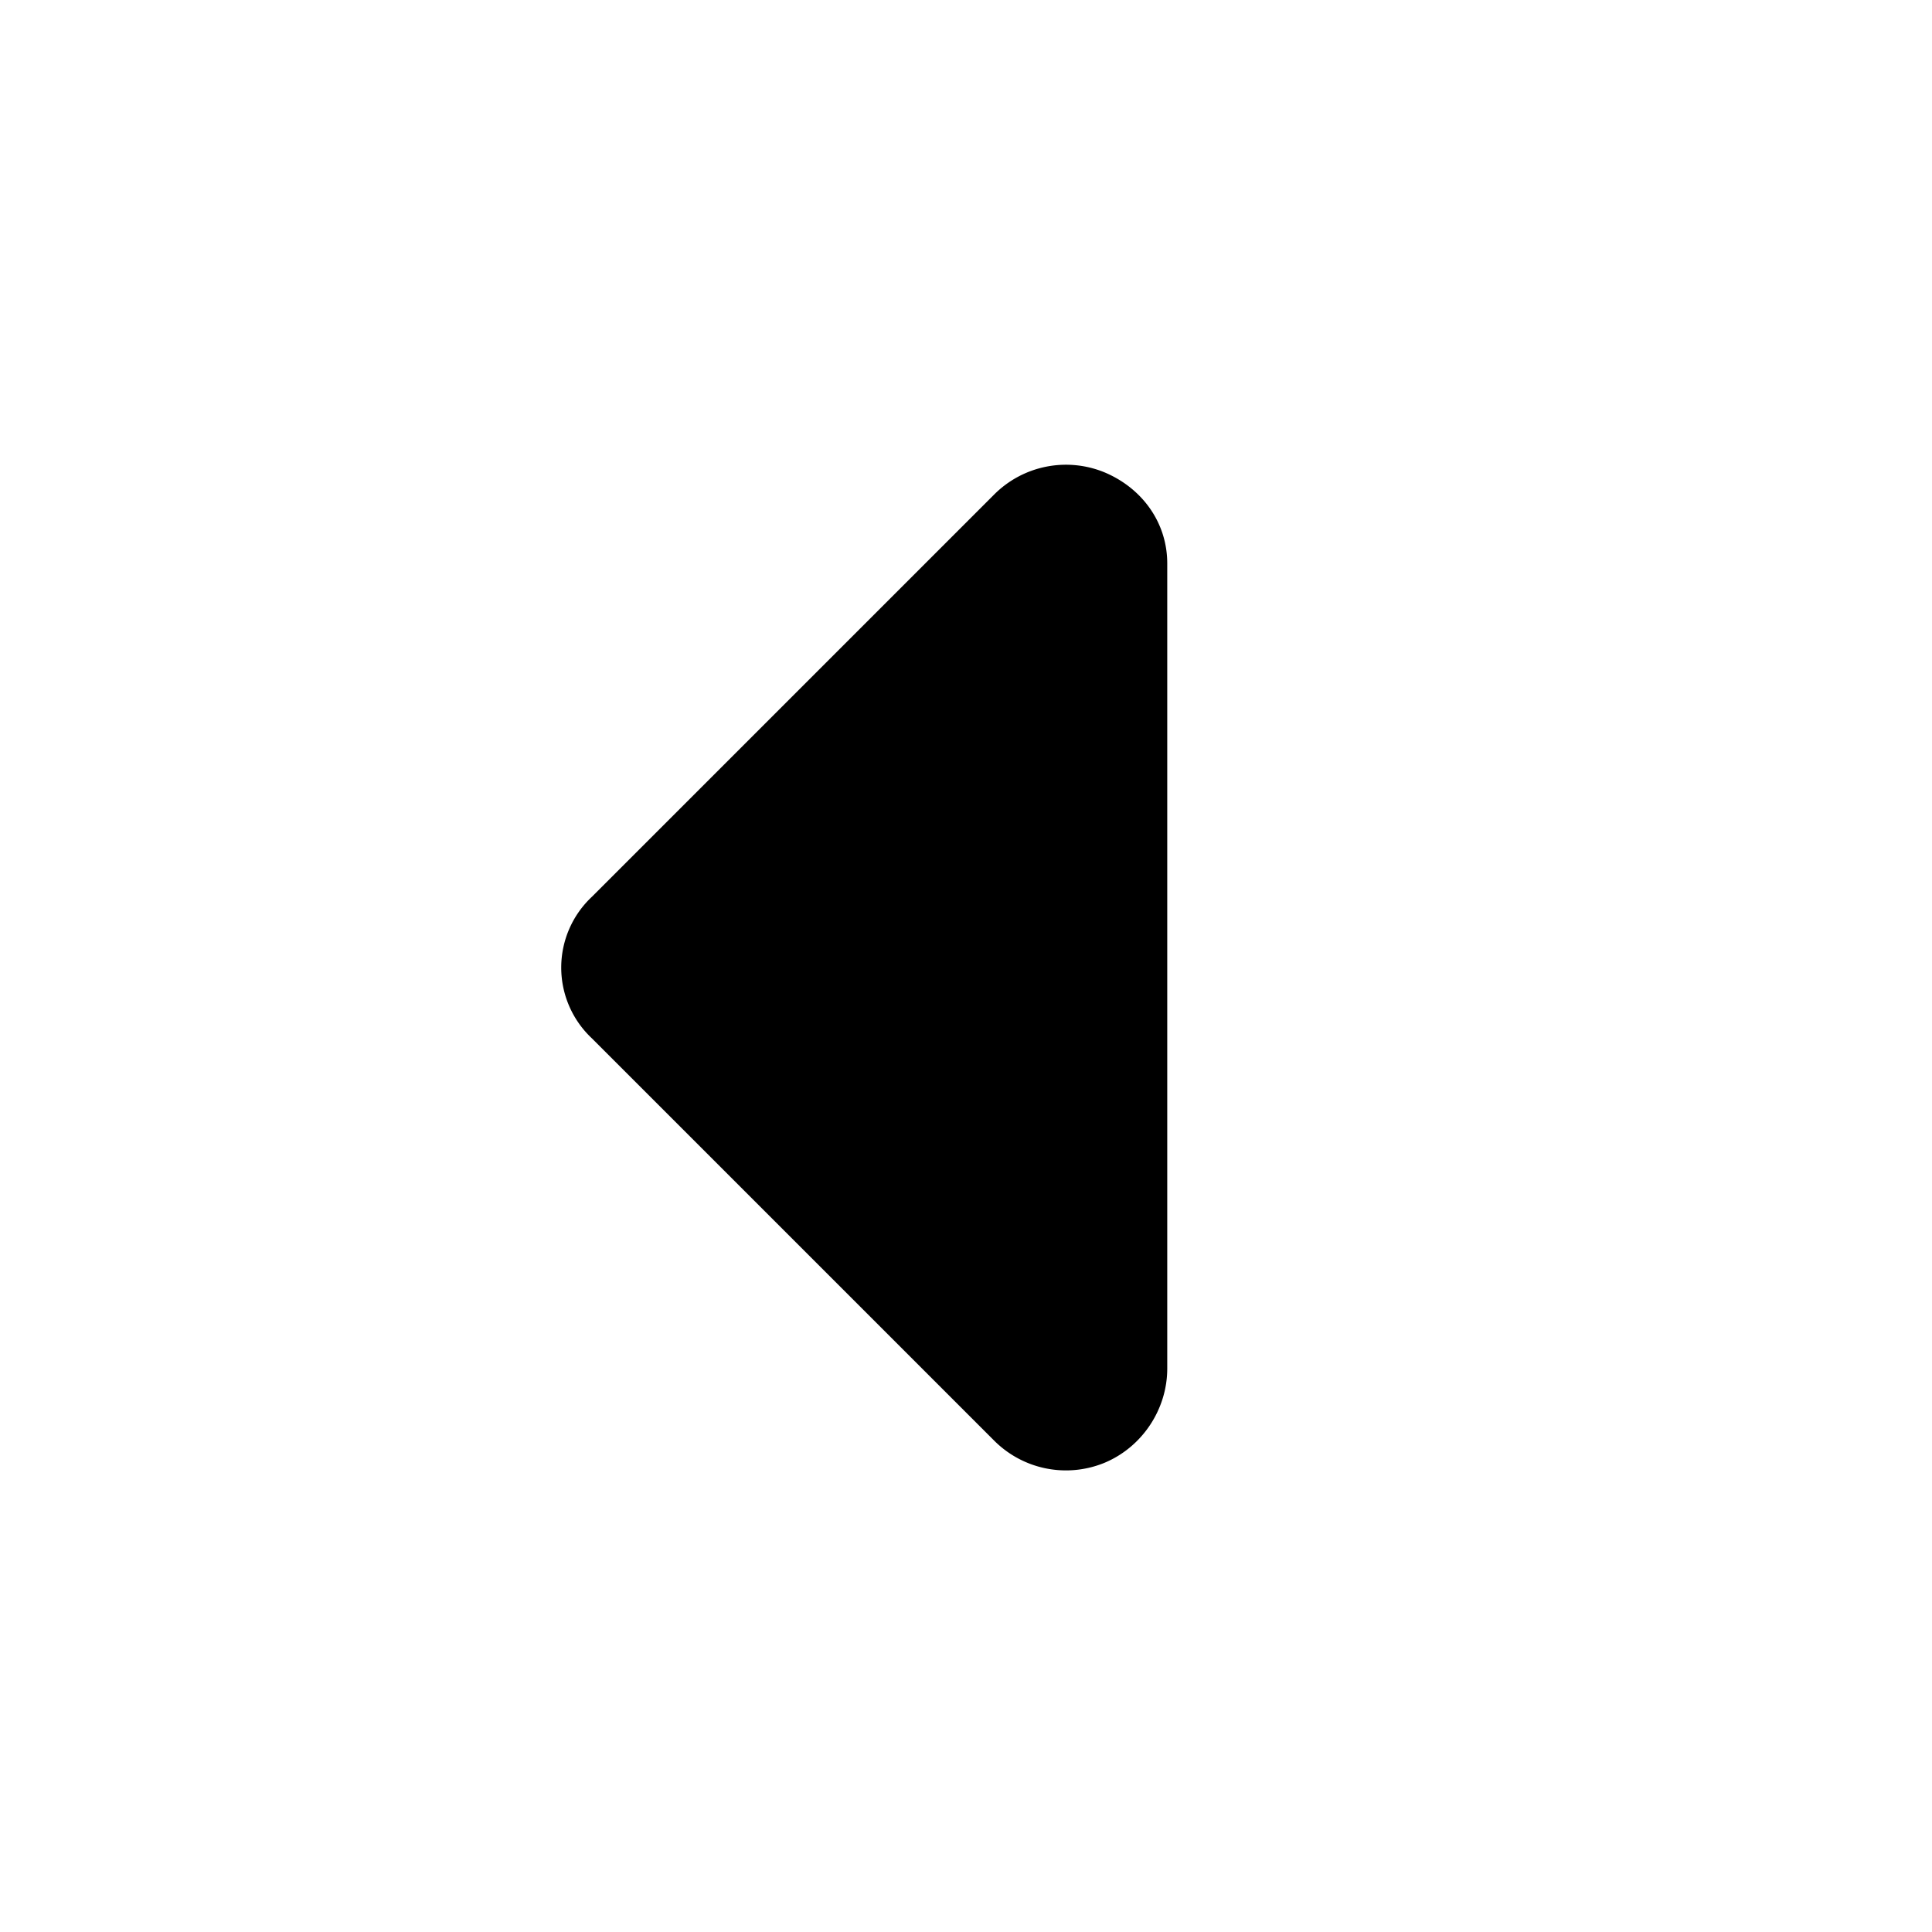 <svg xmlns="http://www.w3.org/2000/svg" width="24" height="24" fill="currentColor" class="icon-caret-left-solid" viewBox="0 0 24 24">
  <path d="M7.352 12.898a1.205 1.205 0 0 1 0-1.757l5-5a1.26 1.26 0 0 1 1.367-.274c.469.196.781.625.781 1.133v10c0 .508-.312.977-.781 1.172a1.26 1.26 0 0 1-1.367-.274z"/>
</svg>